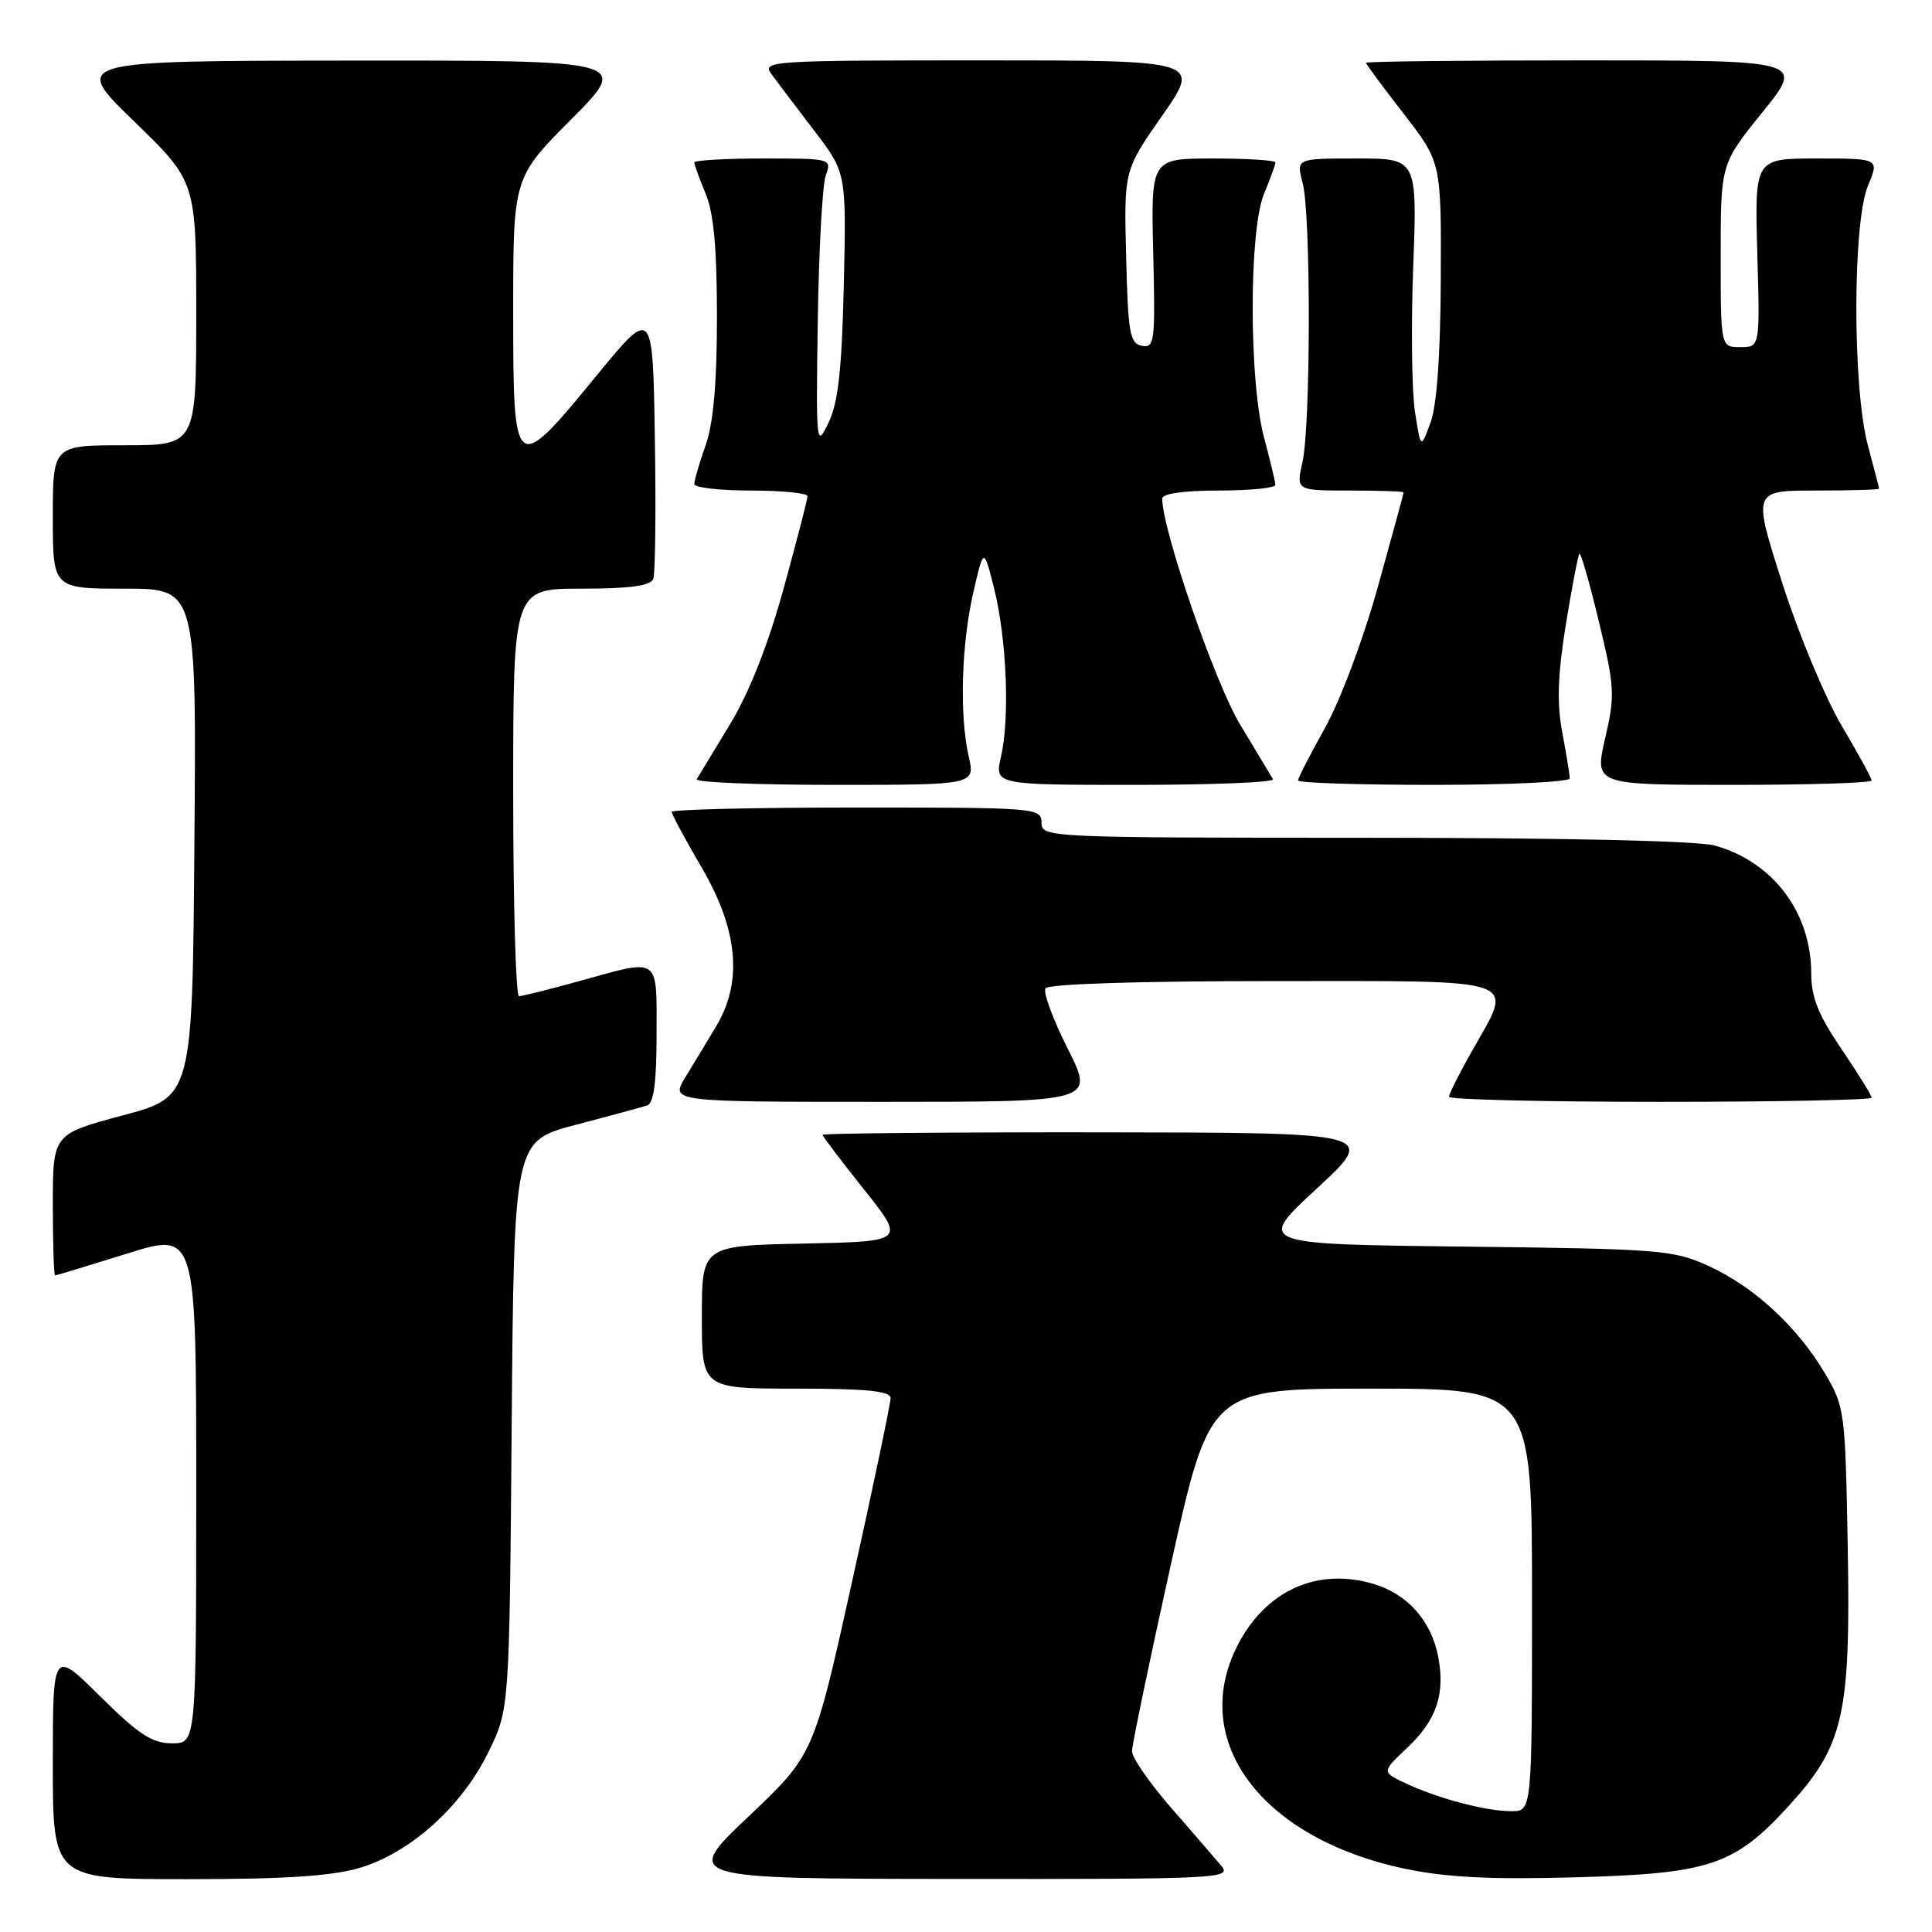<?xml version="1.0" encoding="UTF-8" standalone="no"?>
<!DOCTYPE svg PUBLIC "-//W3C//DTD SVG 1.1//EN" "http://www.w3.org/Graphics/SVG/1.1/DTD/svg11.dtd" >
<svg xmlns="http://www.w3.org/2000/svg" xmlns:xlink="http://www.w3.org/1999/xlink" version="1.1" viewBox="0 0 256 256">
 <g >
 <path fill="currentColor"
d=" M 47.67 247.50 C 54.35 245.52 61.17 239.40 64.69 232.21 C 67.50 226.50 67.50 226.50 67.80 188.84 C 68.11 151.19 68.11 151.19 76.30 149.04 C 80.81 147.86 85.06 146.70 85.75 146.48 C 86.63 146.19 87.00 143.37 87.00 137.03 C 87.00 126.61 87.57 127.00 76.76 130.00 C 72.79 131.10 69.19 132.00 68.77 132.00 C 68.35 132.00 68.00 119.85 68.00 105.00 C 68.00 78.00 68.00 78.00 77.03 78.00 C 83.47 78.00 86.20 77.63 86.56 76.71 C 86.83 76.01 86.93 67.61 86.77 58.05 C 86.50 40.68 86.50 40.68 79.00 49.83 C 68.16 63.05 68.00 62.93 68.00 41.27 C 68.00 23.54 68.00 23.54 75.73 15.77 C 83.45 8.00 83.45 8.00 46.48 8.03 C 9.50 8.06 9.50 8.06 17.75 16.06 C 26.00 24.06 26.00 24.06 26.00 41.53 C 26.00 59.00 26.00 59.00 16.50 59.00 C 7.00 59.00 7.00 59.00 7.00 68.50 C 7.00 78.00 7.00 78.00 16.51 78.00 C 26.03 78.00 26.03 78.00 25.76 111.66 C 25.50 145.33 25.50 145.33 16.25 147.80 C 7.00 150.28 7.00 150.28 7.00 159.64 C 7.00 164.79 7.13 169.00 7.30 169.00 C 7.46 169.00 11.74 167.70 16.80 166.12 C 26.00 163.23 26.00 163.23 26.00 197.12 C 26.00 231.00 26.00 231.00 22.78 231.00 C 20.16 231.00 18.37 229.82 13.28 224.78 C 7.00 218.56 7.00 218.56 7.00 233.78 C 7.00 249.00 7.00 249.00 24.82 249.00 C 37.72 249.00 44.03 248.59 47.67 247.50 Z  M 161.84 247.25 C 161.04 246.29 158.04 242.82 155.19 239.55 C 152.33 236.28 150.00 232.90 150.00 232.05 C 150.00 231.20 152.32 220.04 155.16 207.25 C 160.33 184.00 160.33 184.00 181.67 184.00 C 203.00 184.00 203.00 184.00 203.00 212.00 C 203.00 240.00 203.00 240.00 200.25 239.99 C 196.89 239.99 190.61 238.33 186.28 236.31 C 183.07 234.80 183.07 234.80 186.46 231.60 C 190.32 227.96 191.51 224.51 190.58 219.59 C 189.69 214.82 186.54 211.24 182.04 209.89 C 174.55 207.65 167.70 210.74 163.97 218.05 C 157.51 230.72 167.17 243.61 186.13 247.61 C 191.56 248.76 197.44 249.06 208.50 248.76 C 226.54 248.28 229.79 247.20 236.99 239.32 C 244.33 231.29 245.24 227.28 244.83 204.72 C 244.51 187.05 244.42 186.36 241.83 182.00 C 238.18 175.83 232.46 170.54 226.50 167.80 C 221.73 165.61 220.22 165.49 194.00 165.18 C 166.50 164.86 166.50 164.86 174.50 157.47 C 182.50 150.08 182.50 150.08 145.75 150.04 C 125.54 150.02 109.00 150.17 109.00 150.37 C 109.00 150.57 111.47 153.83 114.49 157.62 C 119.97 164.50 119.97 164.50 106.49 164.78 C 93.00 165.06 93.00 165.06 93.00 174.53 C 93.00 184.00 93.00 184.00 105.50 184.00 C 114.83 184.00 118.00 184.32 118.01 185.25 C 118.01 185.94 115.73 196.85 112.92 209.50 C 107.83 232.50 107.83 232.50 99.16 240.72 C 90.50 248.94 90.50 248.94 126.90 248.97 C 161.47 249.00 163.24 248.91 161.84 247.25 Z  M 141.48 138.96 C 139.53 135.09 138.20 131.49 138.53 130.96 C 138.88 130.38 150.86 130.00 168.56 130.00 C 202.34 130.00 200.62 129.39 195.00 139.35 C 193.35 142.27 192.00 144.96 192.00 145.33 C 192.00 145.70 204.60 146.00 220.00 146.00 C 235.40 146.00 248.00 145.75 248.00 145.45 C 248.00 145.14 246.20 142.24 244.00 139.00 C 240.95 134.50 240.00 132.14 240.00 129.02 C 240.00 120.91 234.94 114.19 227.22 112.04 C 224.93 111.41 207.07 111.01 180.75 111.01 C 138.67 111.00 138.00 110.97 138.00 109.00 C 138.00 107.05 137.33 107.00 113.50 107.00 C 100.03 107.00 89.00 107.26 89.00 107.58 C 89.00 107.89 90.80 111.23 93.00 115.00 C 97.81 123.24 98.43 130.11 94.89 136.00 C 93.74 137.93 91.90 140.96 90.81 142.75 C 88.84 146.00 88.84 146.00 116.93 146.00 C 145.03 146.00 145.03 146.00 141.48 138.96 Z  M 128.36 100.25 C 127.12 94.80 127.38 85.39 128.97 78.50 C 130.35 72.50 130.35 72.50 131.73 78.00 C 133.39 84.62 133.82 95.11 132.64 100.25 C 131.78 104.00 131.78 104.00 150.45 104.00 C 160.72 104.00 168.92 103.66 168.68 103.25 C 168.44 102.84 166.47 99.58 164.32 96.00 C 160.99 90.49 154.00 70.20 154.00 66.06 C 154.00 65.41 156.87 65.00 161.50 65.00 C 165.62 65.00 168.99 64.66 168.99 64.25 C 168.98 63.84 168.31 61.02 167.50 58.00 C 165.48 50.49 165.48 30.48 167.50 25.65 C 168.32 23.68 169.00 21.82 169.00 21.53 C 169.00 21.24 165.29 21.00 160.75 21.00 C 152.50 21.00 152.50 21.00 152.81 33.58 C 153.09 45.28 152.99 46.14 151.31 45.82 C 149.71 45.52 149.47 44.15 149.22 34.02 C 148.93 22.57 148.93 22.57 154.02 15.29 C 159.11 8.00 159.11 8.00 130.00 8.00 C 102.23 8.00 100.95 8.08 102.19 9.78 C 102.91 10.77 105.45 14.11 107.82 17.22 C 112.15 22.88 112.15 22.88 111.81 37.69 C 111.55 48.95 111.07 53.34 109.79 56.00 C 108.16 59.41 108.12 59.05 108.36 42.50 C 108.50 33.15 108.97 24.49 109.42 23.25 C 110.23 21.02 110.14 21.00 101.12 21.00 C 96.10 21.00 92.00 21.24 92.00 21.53 C 92.00 21.82 92.67 23.68 93.50 25.65 C 94.57 28.21 95.00 32.92 95.00 42.00 C 95.00 50.78 94.53 56.07 93.50 59.00 C 92.67 61.34 92.00 63.64 92.00 64.13 C 92.00 64.61 95.38 65.00 99.50 65.00 C 103.62 65.00 107.00 65.34 107.00 65.75 C 107.00 66.16 105.57 71.67 103.83 78.00 C 101.74 85.54 99.29 91.74 96.71 96.00 C 94.54 99.58 92.56 102.84 92.32 103.25 C 92.08 103.66 100.28 104.00 110.55 104.00 C 129.22 104.00 129.22 104.00 128.36 100.25 Z  M 208.00 103.14 C 208.00 102.66 207.55 99.92 207.01 97.05 C 206.28 93.18 206.40 89.49 207.48 82.77 C 208.29 77.79 209.10 73.57 209.28 73.38 C 209.47 73.20 210.63 77.24 211.86 82.37 C 213.96 91.06 214.02 92.11 212.69 97.84 C 211.27 104.00 211.27 104.00 229.63 104.00 C 239.74 104.00 248.00 103.74 248.00 103.42 C 248.00 103.11 246.22 99.85 244.04 96.17 C 241.86 92.50 238.31 83.99 236.16 77.25 C 232.24 65.00 232.24 65.00 240.62 65.00 C 245.23 65.00 248.99 64.89 248.99 64.75 C 248.98 64.61 248.31 62.02 247.50 59.00 C 245.46 51.39 245.47 29.52 247.51 24.62 C 249.03 21.00 249.03 21.00 240.76 21.00 C 232.50 21.00 232.50 21.00 232.85 33.50 C 233.21 46.00 233.21 46.00 230.60 46.00 C 228.00 46.00 228.00 46.00 228.00 33.86 C 228.00 21.72 228.00 21.72 233.54 14.86 C 239.09 8.00 239.09 8.00 210.04 8.00 C 194.07 8.00 181.00 8.14 181.00 8.32 C 181.00 8.50 183.25 11.53 185.99 15.07 C 190.98 21.50 190.98 21.50 190.91 37.00 C 190.87 47.06 190.39 53.73 189.55 56.00 C 188.26 59.50 188.26 59.50 187.49 54.57 C 187.07 51.86 186.96 43.20 187.26 35.32 C 187.79 21.00 187.79 21.00 179.77 21.00 C 171.75 21.00 171.75 21.00 172.61 24.25 C 173.71 28.41 173.69 56.31 172.58 61.25 C 171.74 65.00 171.74 65.00 178.87 65.00 C 182.79 65.00 186.00 65.11 185.99 65.25 C 185.99 65.39 184.45 71.01 182.58 77.74 C 180.68 84.60 177.60 92.81 175.59 96.41 C 173.62 99.94 172.00 103.09 172.00 103.41 C 172.00 103.74 180.10 104.00 190.00 104.00 C 199.90 104.00 208.00 103.61 208.00 103.14 Z "/>
</g>
</svg>